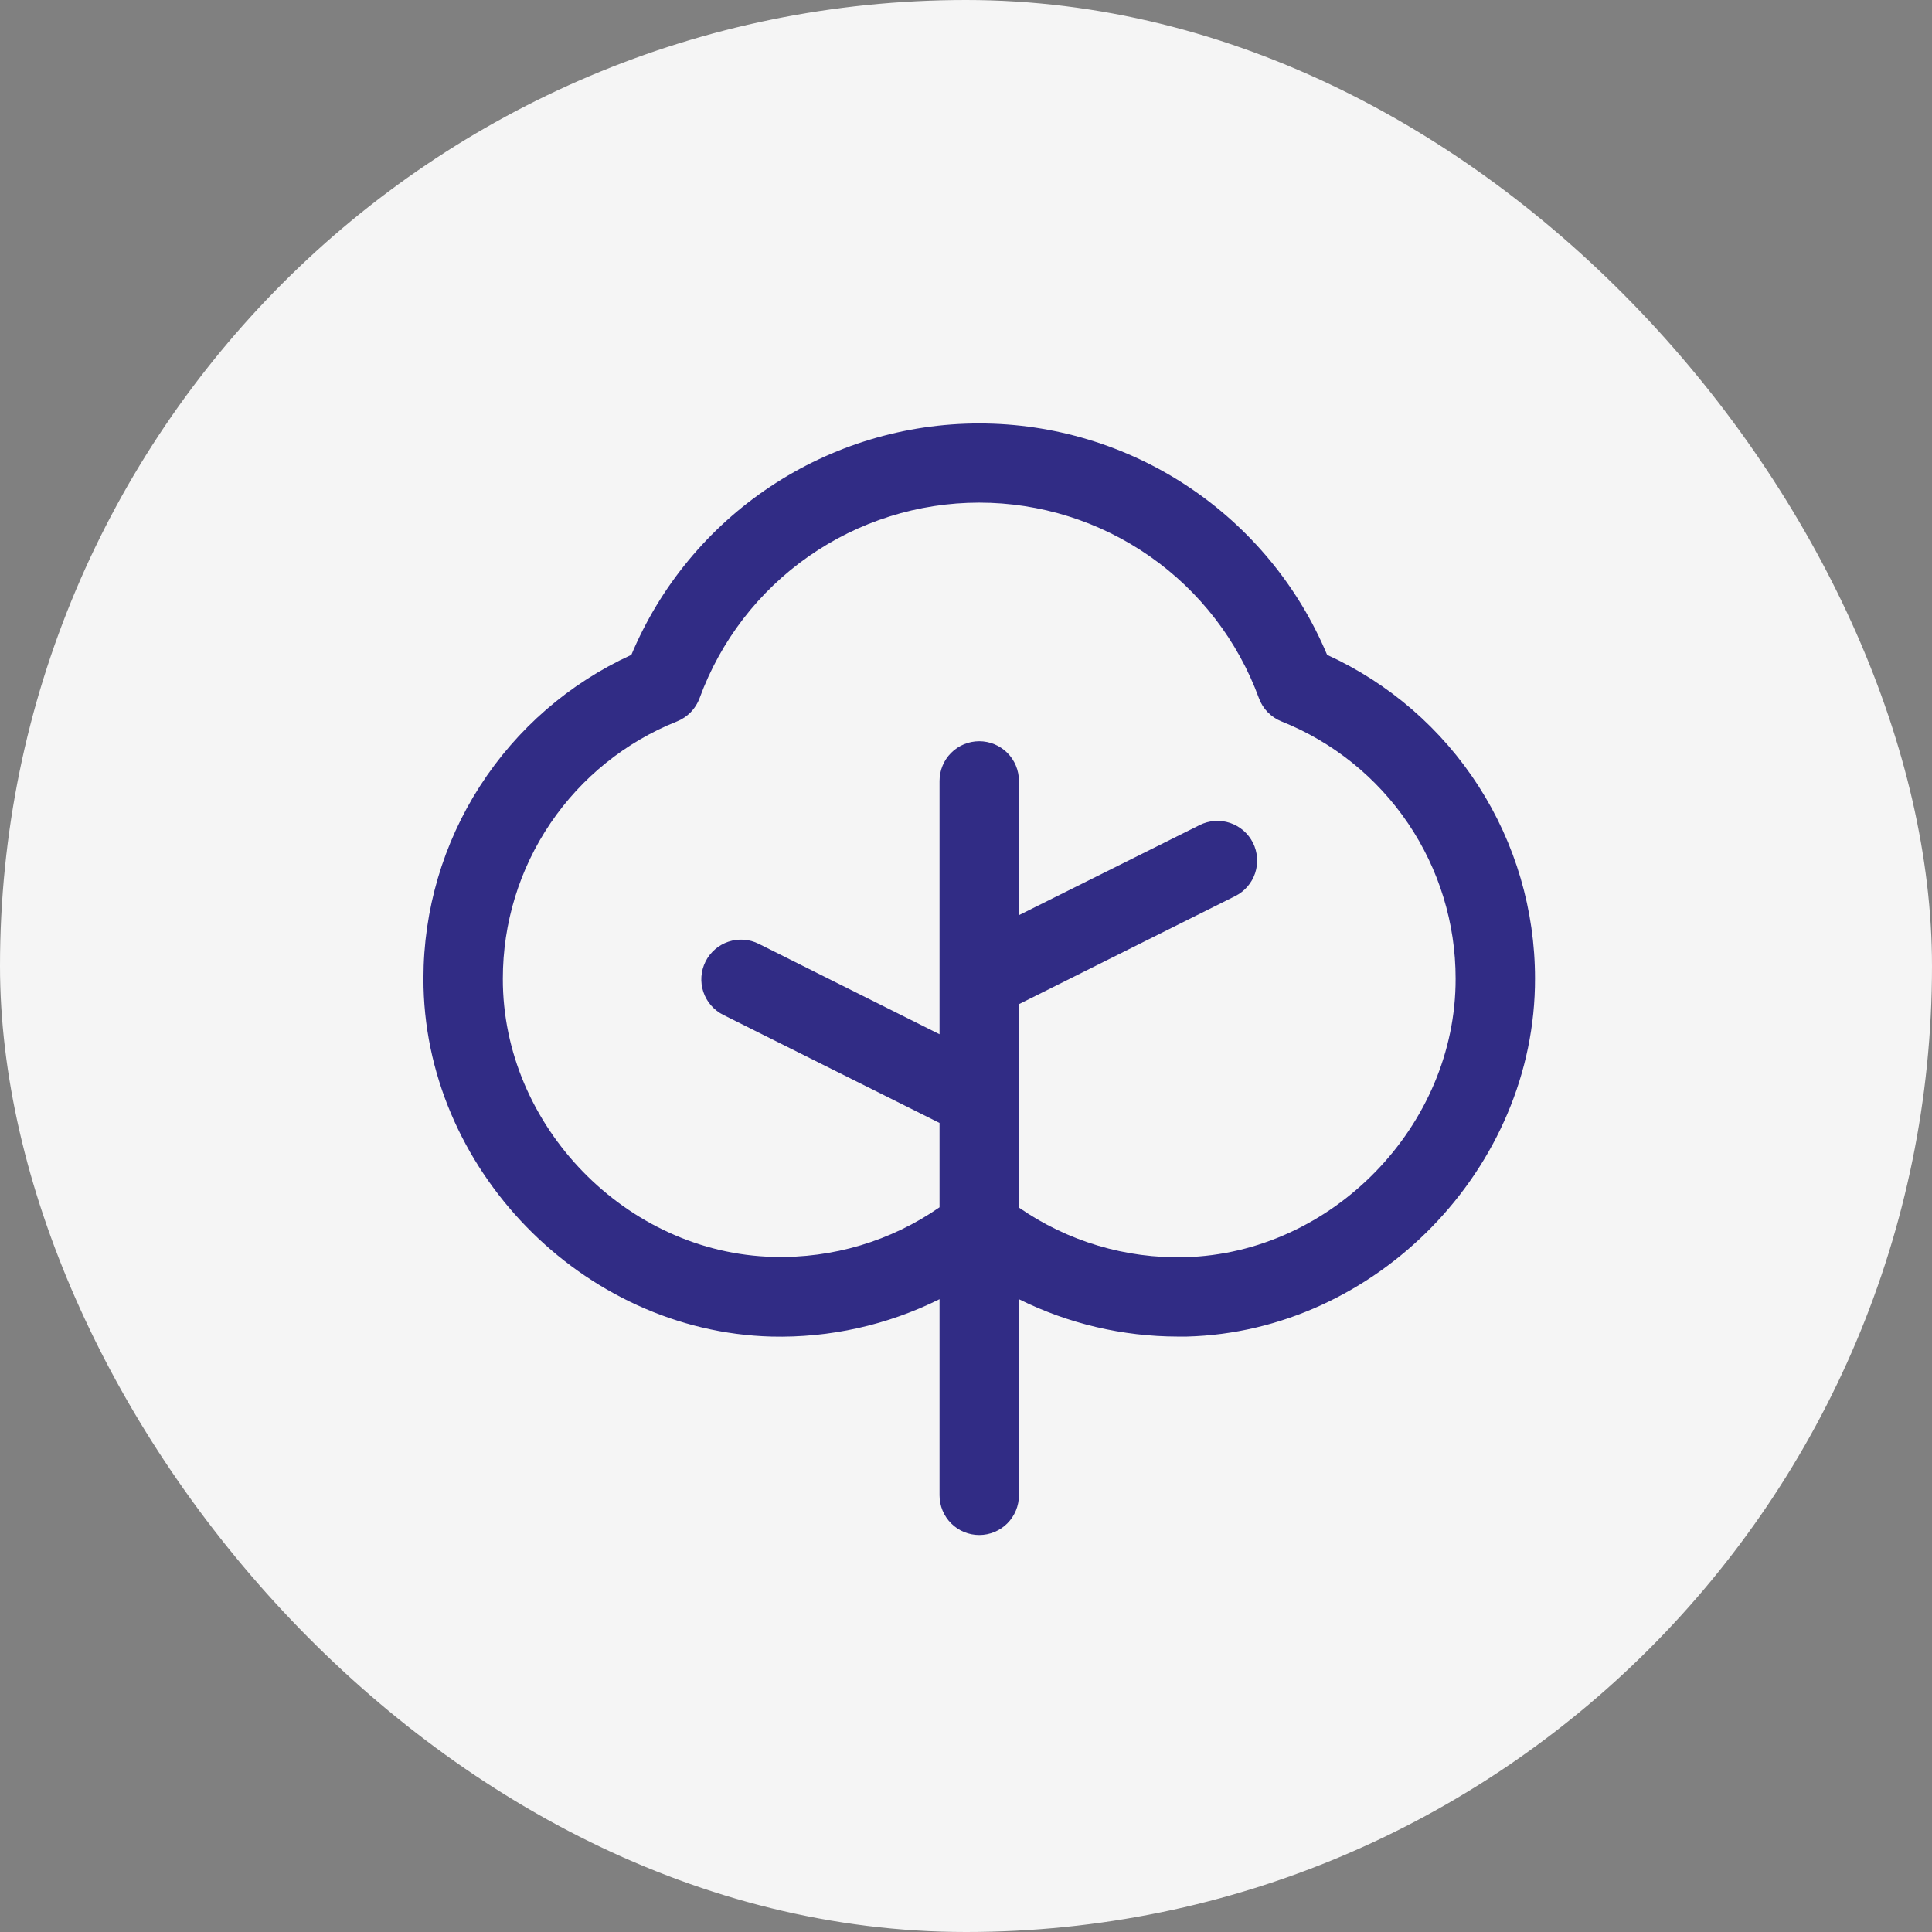 <svg width="73" height="73" viewBox="0 0 73 73" fill="none" xmlns="http://www.w3.org/2000/svg">
<rect x="0" y="0" width="73" height="73" fill="#808080" stroke="none"/>
<rect width="73" height="73" rx="36.5" fill="#F5F5F5"/>
<path d="M50.144 24.743C49.059 22.153 47.232 19.941 44.894 18.386C42.555 16.83 39.809 16 37 16C34.191 16 31.445 16.83 29.106 18.386C26.768 19.941 24.941 22.153 23.856 24.743C21.513 25.814 19.527 27.535 18.134 29.703C16.741 31.87 16 34.391 16 36.967C15.981 44.128 22 50.314 29.151 50.502C31.351 50.555 33.53 50.07 35.5 49.09V56.5C35.5 56.898 35.658 57.279 35.939 57.561C36.221 57.842 36.602 58 37 58C37.398 58 37.779 57.842 38.061 57.561C38.342 57.279 38.5 56.898 38.5 56.5V49.09C40.365 50.016 42.418 50.499 44.5 50.502H44.841C52 50.314 58.021 44.128 58 36.967C58 34.391 57.259 31.87 55.866 29.703C54.473 27.535 52.487 25.814 50.144 24.743ZM44.772 47.502C42.535 47.561 40.338 46.904 38.5 45.628V37.942L46.671 33.859C46.847 33.771 47.005 33.649 47.134 33.5C47.263 33.351 47.362 33.178 47.424 32.992C47.486 32.805 47.511 32.607 47.497 32.411C47.483 32.214 47.431 32.022 47.343 31.846C47.254 31.67 47.132 31.512 46.983 31.383C46.834 31.254 46.662 31.156 46.475 31.093C46.288 31.031 46.09 31.006 45.894 31.02C45.697 31.034 45.505 31.087 45.329 31.175L38.5 34.579V29.506C38.5 29.109 38.342 28.727 38.061 28.446C37.779 28.165 37.398 28.007 37 28.007C36.602 28.007 36.221 28.165 35.939 28.446C35.658 28.727 35.5 29.109 35.5 29.506V39.078L28.671 35.663C28.315 35.484 27.903 35.455 27.525 35.581C27.148 35.707 26.835 35.978 26.657 36.334C26.48 36.69 26.45 37.102 26.576 37.479C26.702 37.857 26.973 38.169 27.329 38.347L35.5 42.43V45.617C33.663 46.894 31.465 47.55 29.228 47.491C23.669 47.358 18.985 42.538 19 36.975C18.999 34.882 19.625 32.838 20.799 31.105C21.973 29.373 23.639 28.032 25.583 27.257C25.778 27.179 25.954 27.06 26.101 26.909C26.247 26.759 26.36 26.579 26.433 26.381C27.224 24.215 28.662 22.344 30.552 21.023C32.442 19.701 34.693 18.992 37 18.992C39.307 18.992 41.558 19.701 43.448 21.023C45.338 22.344 46.776 24.215 47.568 26.381C47.64 26.579 47.753 26.759 47.899 26.909C48.045 27.06 48.222 27.179 48.417 27.257C50.361 28.032 52.027 29.373 53.2 31.105C54.374 32.838 55.001 34.882 55 36.975C55.015 42.538 50.331 47.358 44.772 47.502Z" fill="#312C85"/>
</svg>
